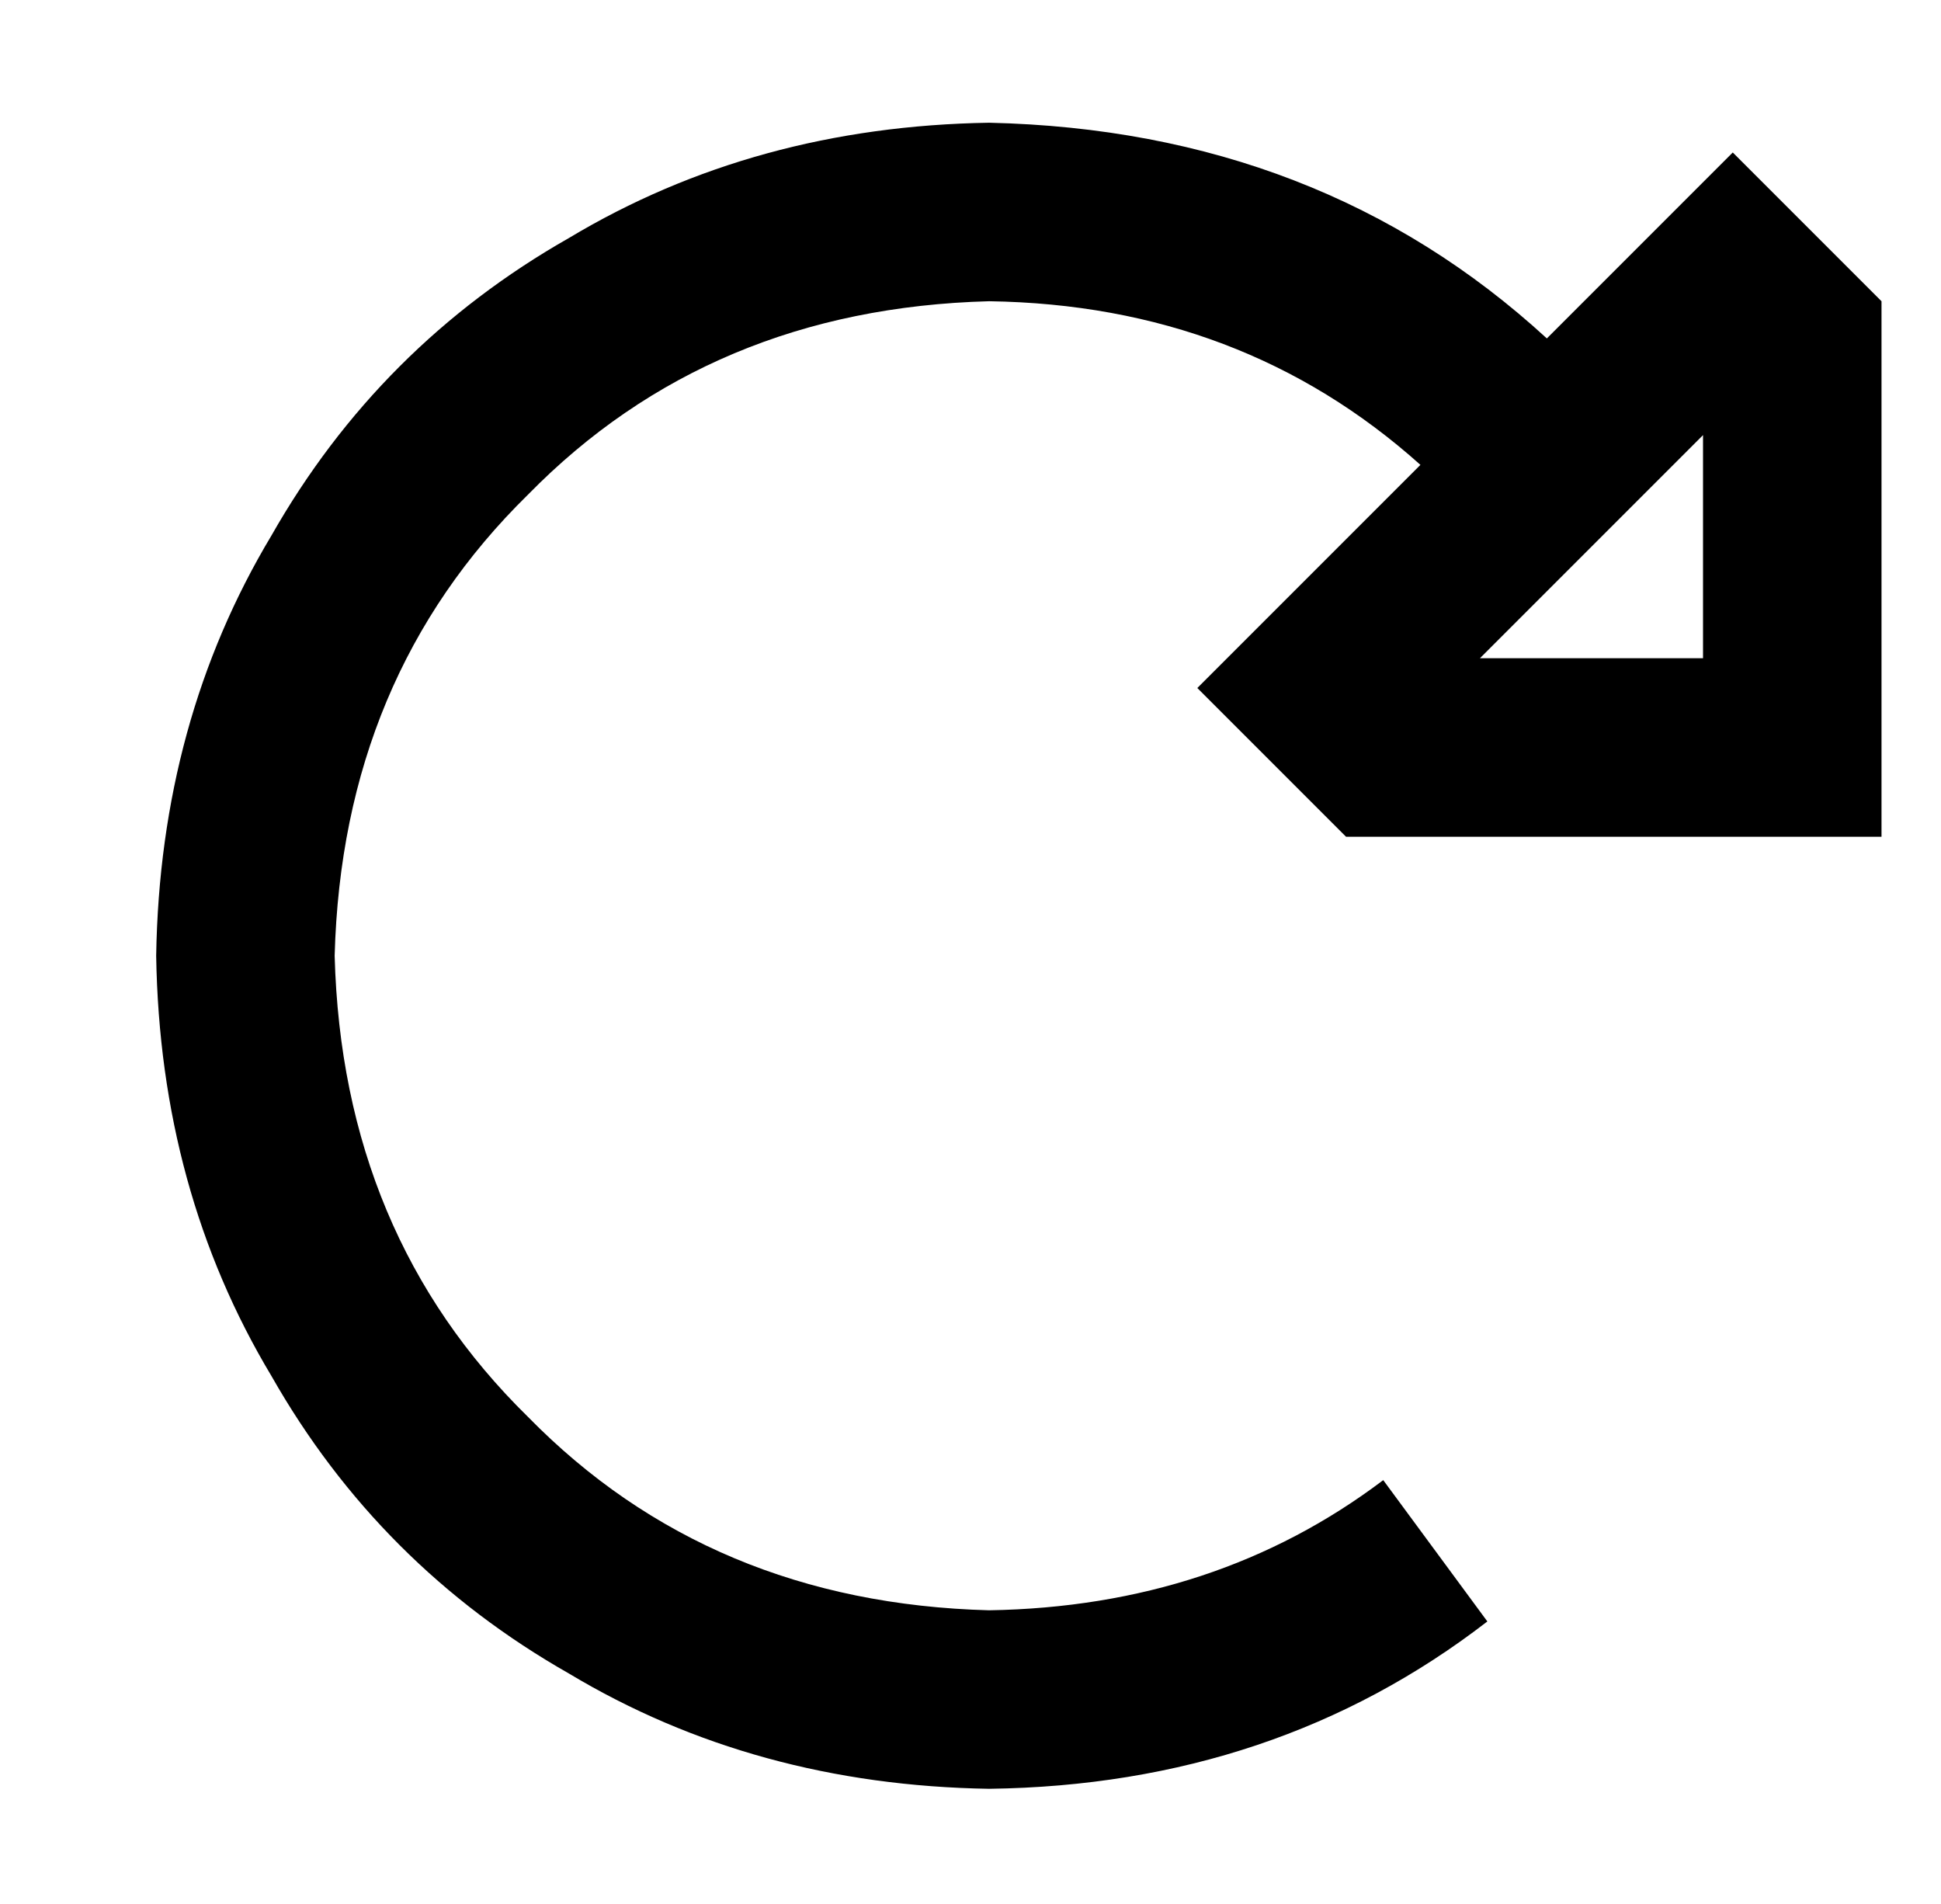 <?xml version="1.0" standalone="no"?>
<!DOCTYPE svg PUBLIC "-//W3C//DTD SVG 1.1//EN" "http://www.w3.org/Graphics/SVG/1.1/DTD/svg11.dtd" >
<svg xmlns="http://www.w3.org/2000/svg" xmlns:xlink="http://www.w3.org/1999/xlink" version="1.1" viewBox="-10 -40 522 512">
   <path fill="currentColor"
d="M372 85q-48 -43 -116 -44q-75 2 -124 52q-50 49 -52 124q2 75 52 124q49 50 124 52q61 -1 106 -35l28 38v0q-57 44 -134 45q-63 -1 -113 -31q-51 -29 -80 -80q-30 -50 -31 -113q1 -63 31 -113q29 -51 80 -80q50 -30 113 -31q89 2 150 58l16 -16v0l34 -34v0l34 34v0l6 6v0
v96v0v48v0h-48h-96l-6 -6v0l-34 -34v0l34 -34v0l26 -26v0zM448 77l-60 60l60 -60l-60 60h60v0v-60v0z" />
</svg>
